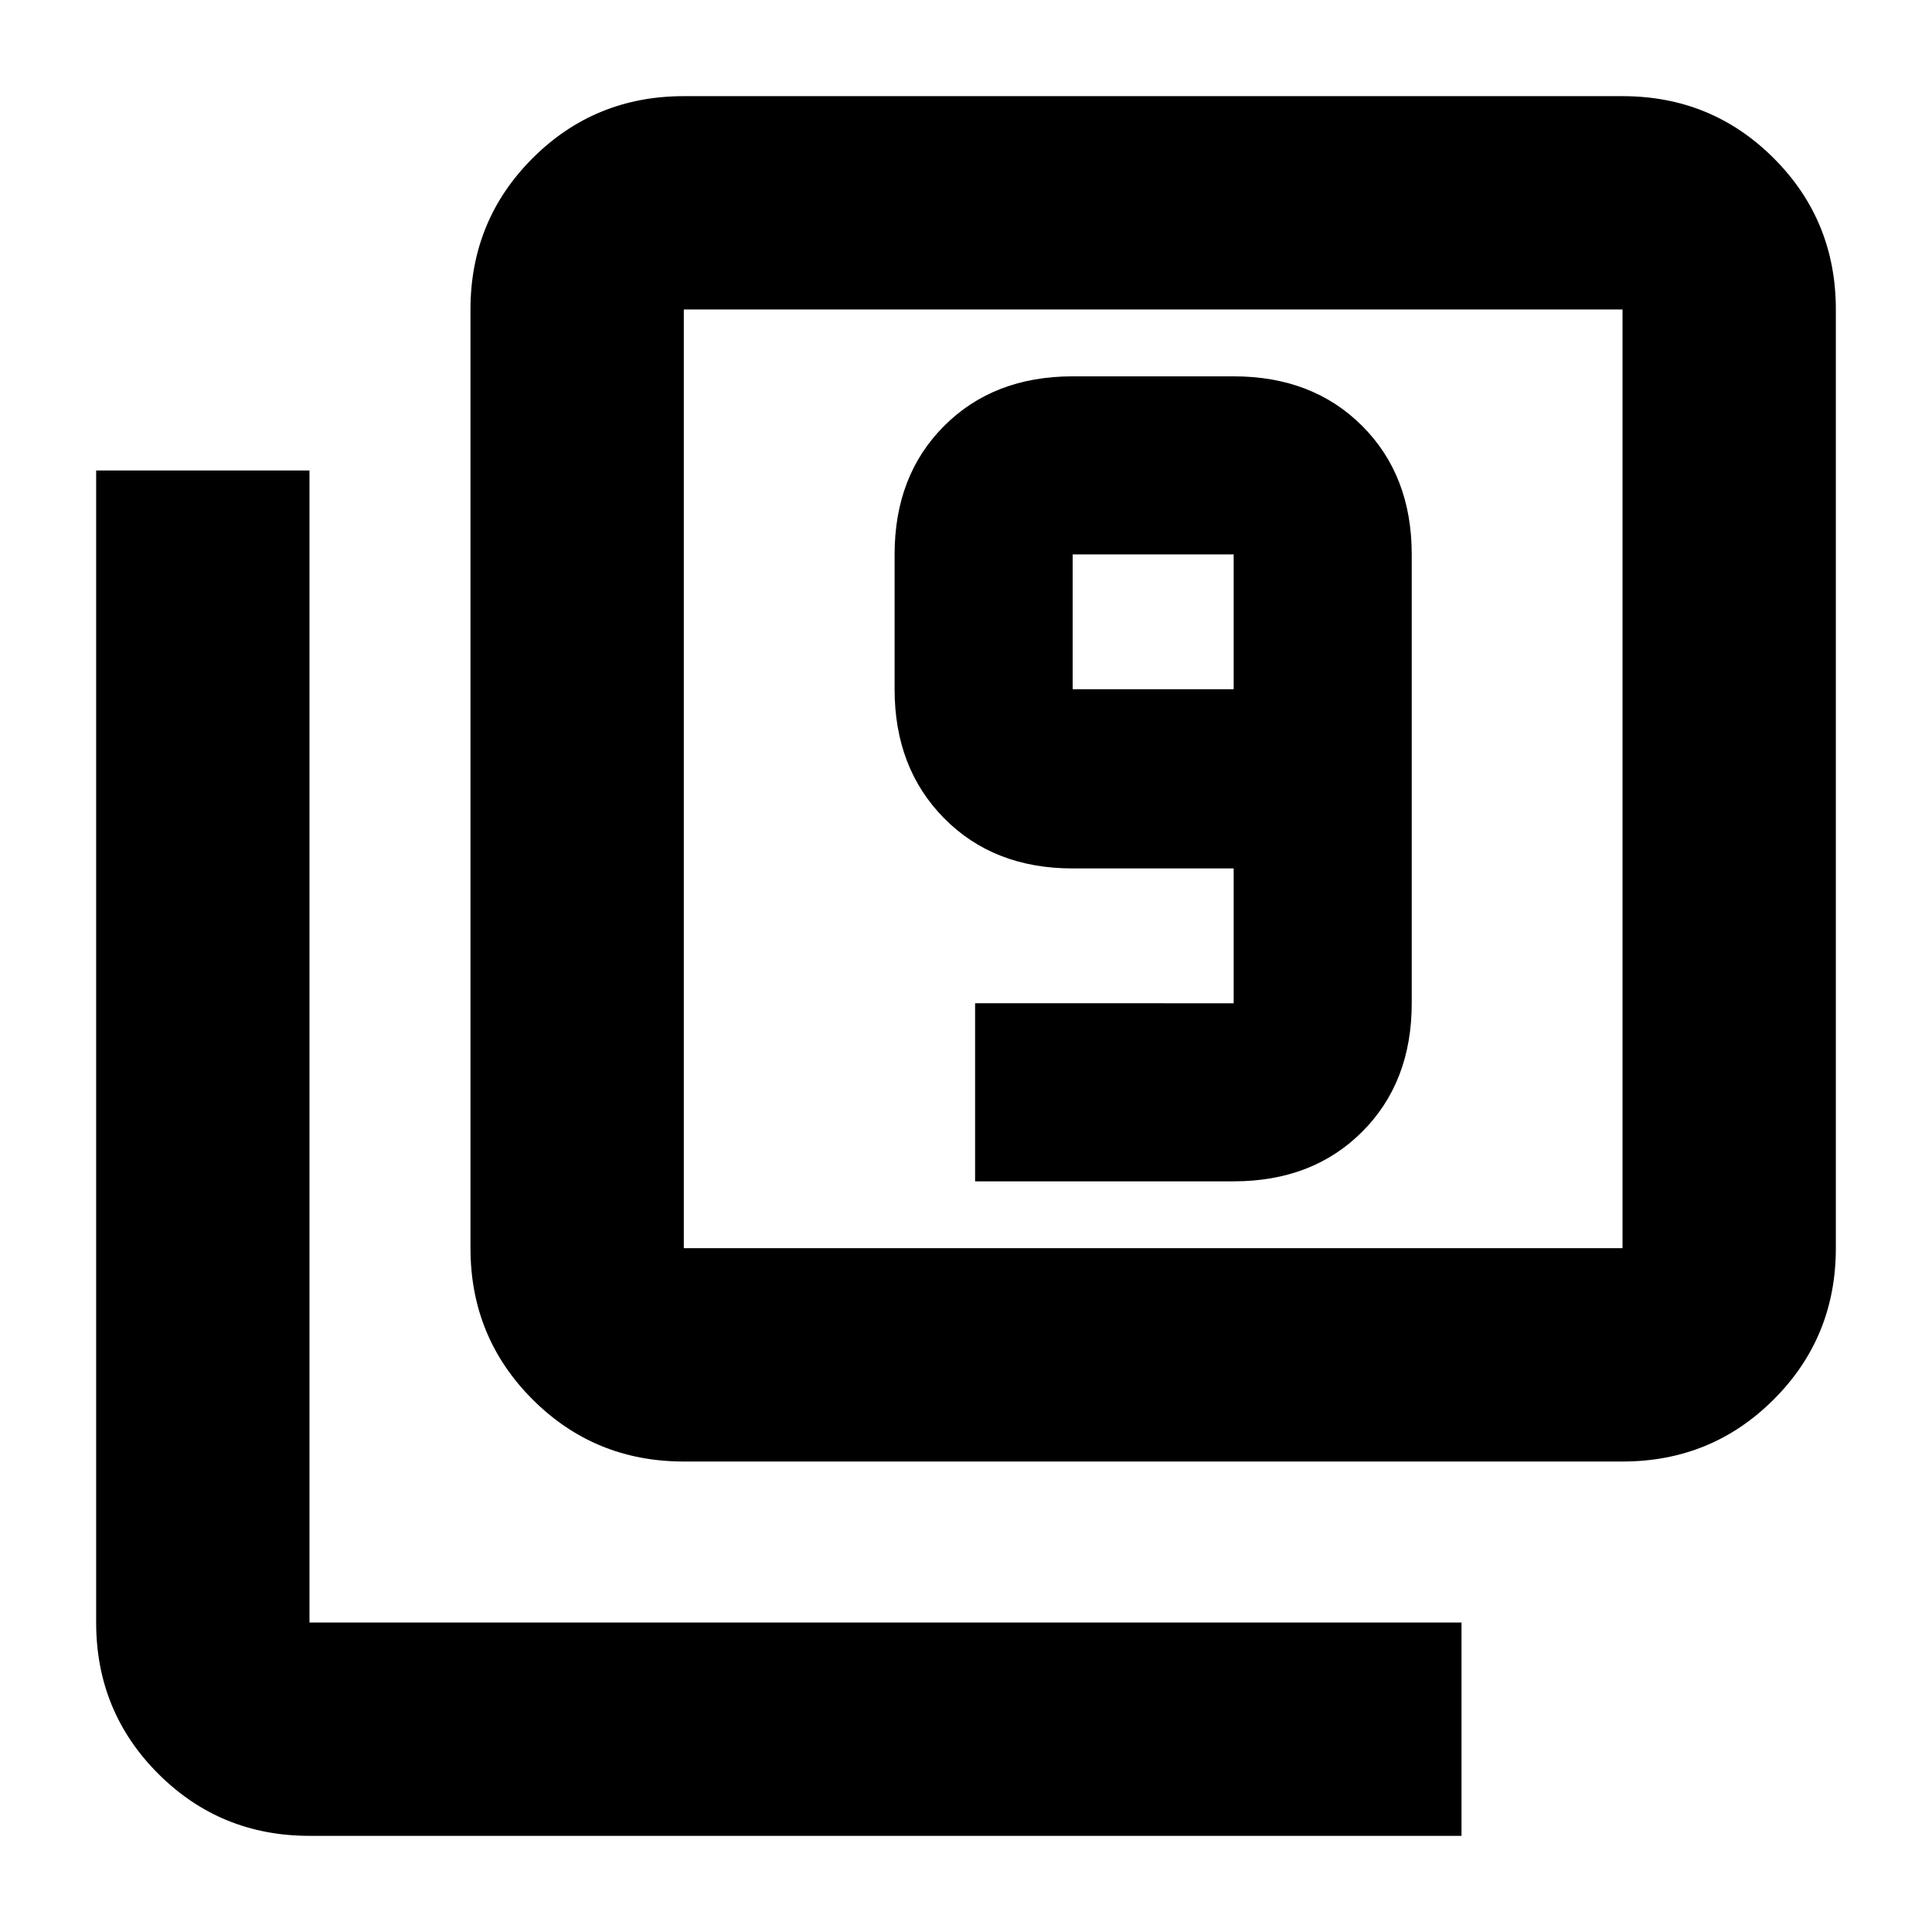 <svg xmlns="http://www.w3.org/2000/svg" height="24" viewBox="0 -960 960 960" width="24"><path d="M484.52-373H613q39.22 0 63.85-24.63 24.63-24.63 24.63-63.85v-223.04q0-39.22-24.63-63.85Q652.22-773 613-773h-80q-39.22 0-63.85 24.63-24.63 24.63-24.63 63.85v67q0 39.22 24.63 64.13 24.63 24.91 63.85 24.91h80v67H484.52V-373ZM613-617.52h-80v-67h80v67ZM339.78-233.78q-44.3 0-75.15-30.85-30.85-30.85-30.85-75.15v-466.44q0-44.3 30.85-75.15 30.85-30.85 75.15-30.85h466.44q44.3 0 75.15 30.85 30.85 30.85 30.85 75.15v466.44q0 44.3-30.85 75.15-30.85 30.85-75.15 30.85H339.78Zm0-106h466.44v-466.44H339.78v466.44Zm-186 292q-44.3 0-75.15-30.85-30.85-30.85-30.85-75.15v-572.44h106v572.44h572.44v106H153.78Zm186-758.44v466.44-466.44Z"/></svg>